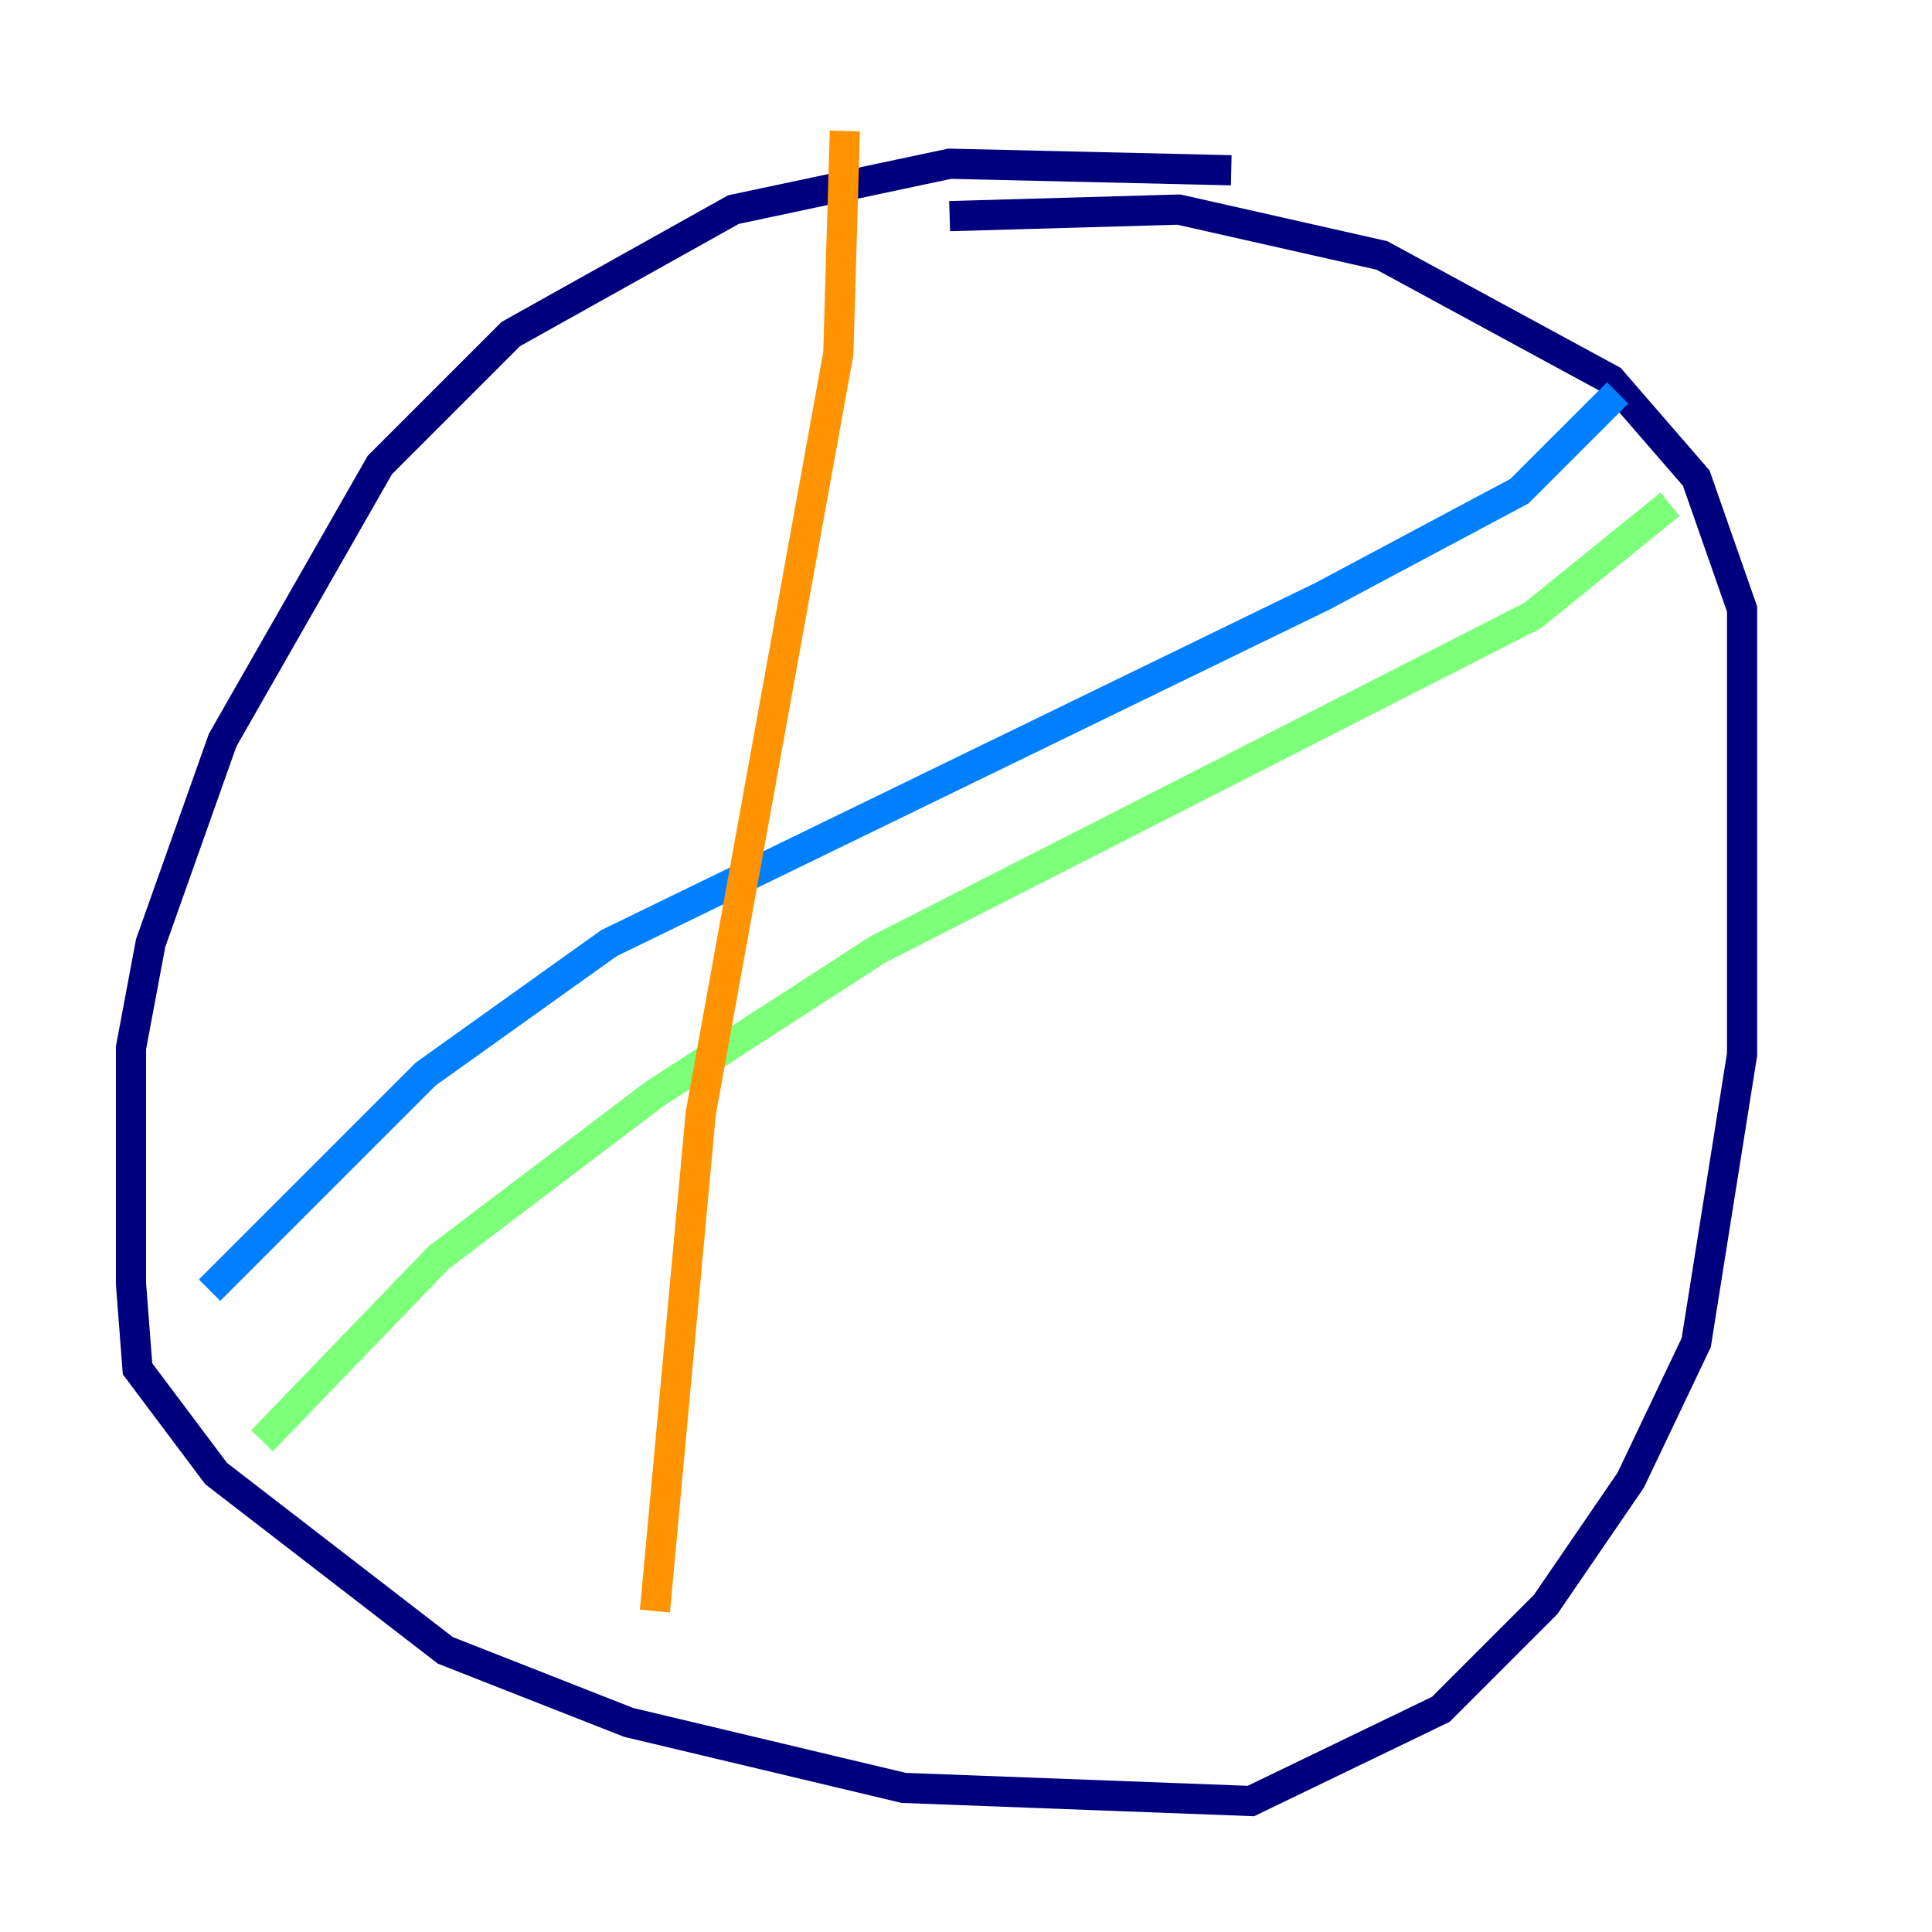 <?xml version="1.0" encoding="utf-8" ?>
<svg baseProfile="tiny" height="128" version="1.2" viewBox="0,0,128,128" width="128" xmlns="http://www.w3.org/2000/svg" xmlns:ev="http://www.w3.org/2001/xml-events" xmlns:xlink="http://www.w3.org/1999/xlink"><defs /><polyline fill="none" points="81.573,11.281 62.915,10.848 48.597,13.885 33.844,22.129 25.166,30.807 14.752,49.031 9.98,62.481 8.678,69.424 8.678,85.044 9.112,90.685 14.319,97.627 29.505,109.342 41.654,114.115 59.878,118.454 82.875,119.322 95.458,113.248 102.4,106.305 108.041,98.061 112.38,88.949 115.417,69.858 115.417,40.352 112.38,31.675 106.739,25.166 91.552,16.922 78.102,13.885 62.915,14.319" stroke="#00007f" stroke-width="2" /><polyline fill="none" points="13.885,85.478 28.203,71.159 40.352,62.481 87.647,39.485 100.664,32.542 107.173,26.034" stroke="#0080ff" stroke-width="2" /><polyline fill="none" points="17.356,95.458 29.071,83.308 43.39,72.461 58.142,62.915 101.532,40.786 110.644,33.41" stroke="#7cff79" stroke-width="2" /><polyline fill="none" points="55.973,8.678 55.539,23.43 46.427,73.763 43.39,106.739" stroke="#ff9400" stroke-width="2" /><polyline fill="none" points="64.651,14.752 64.651,14.752" stroke="#7f0000" stroke-width="2" /></svg>